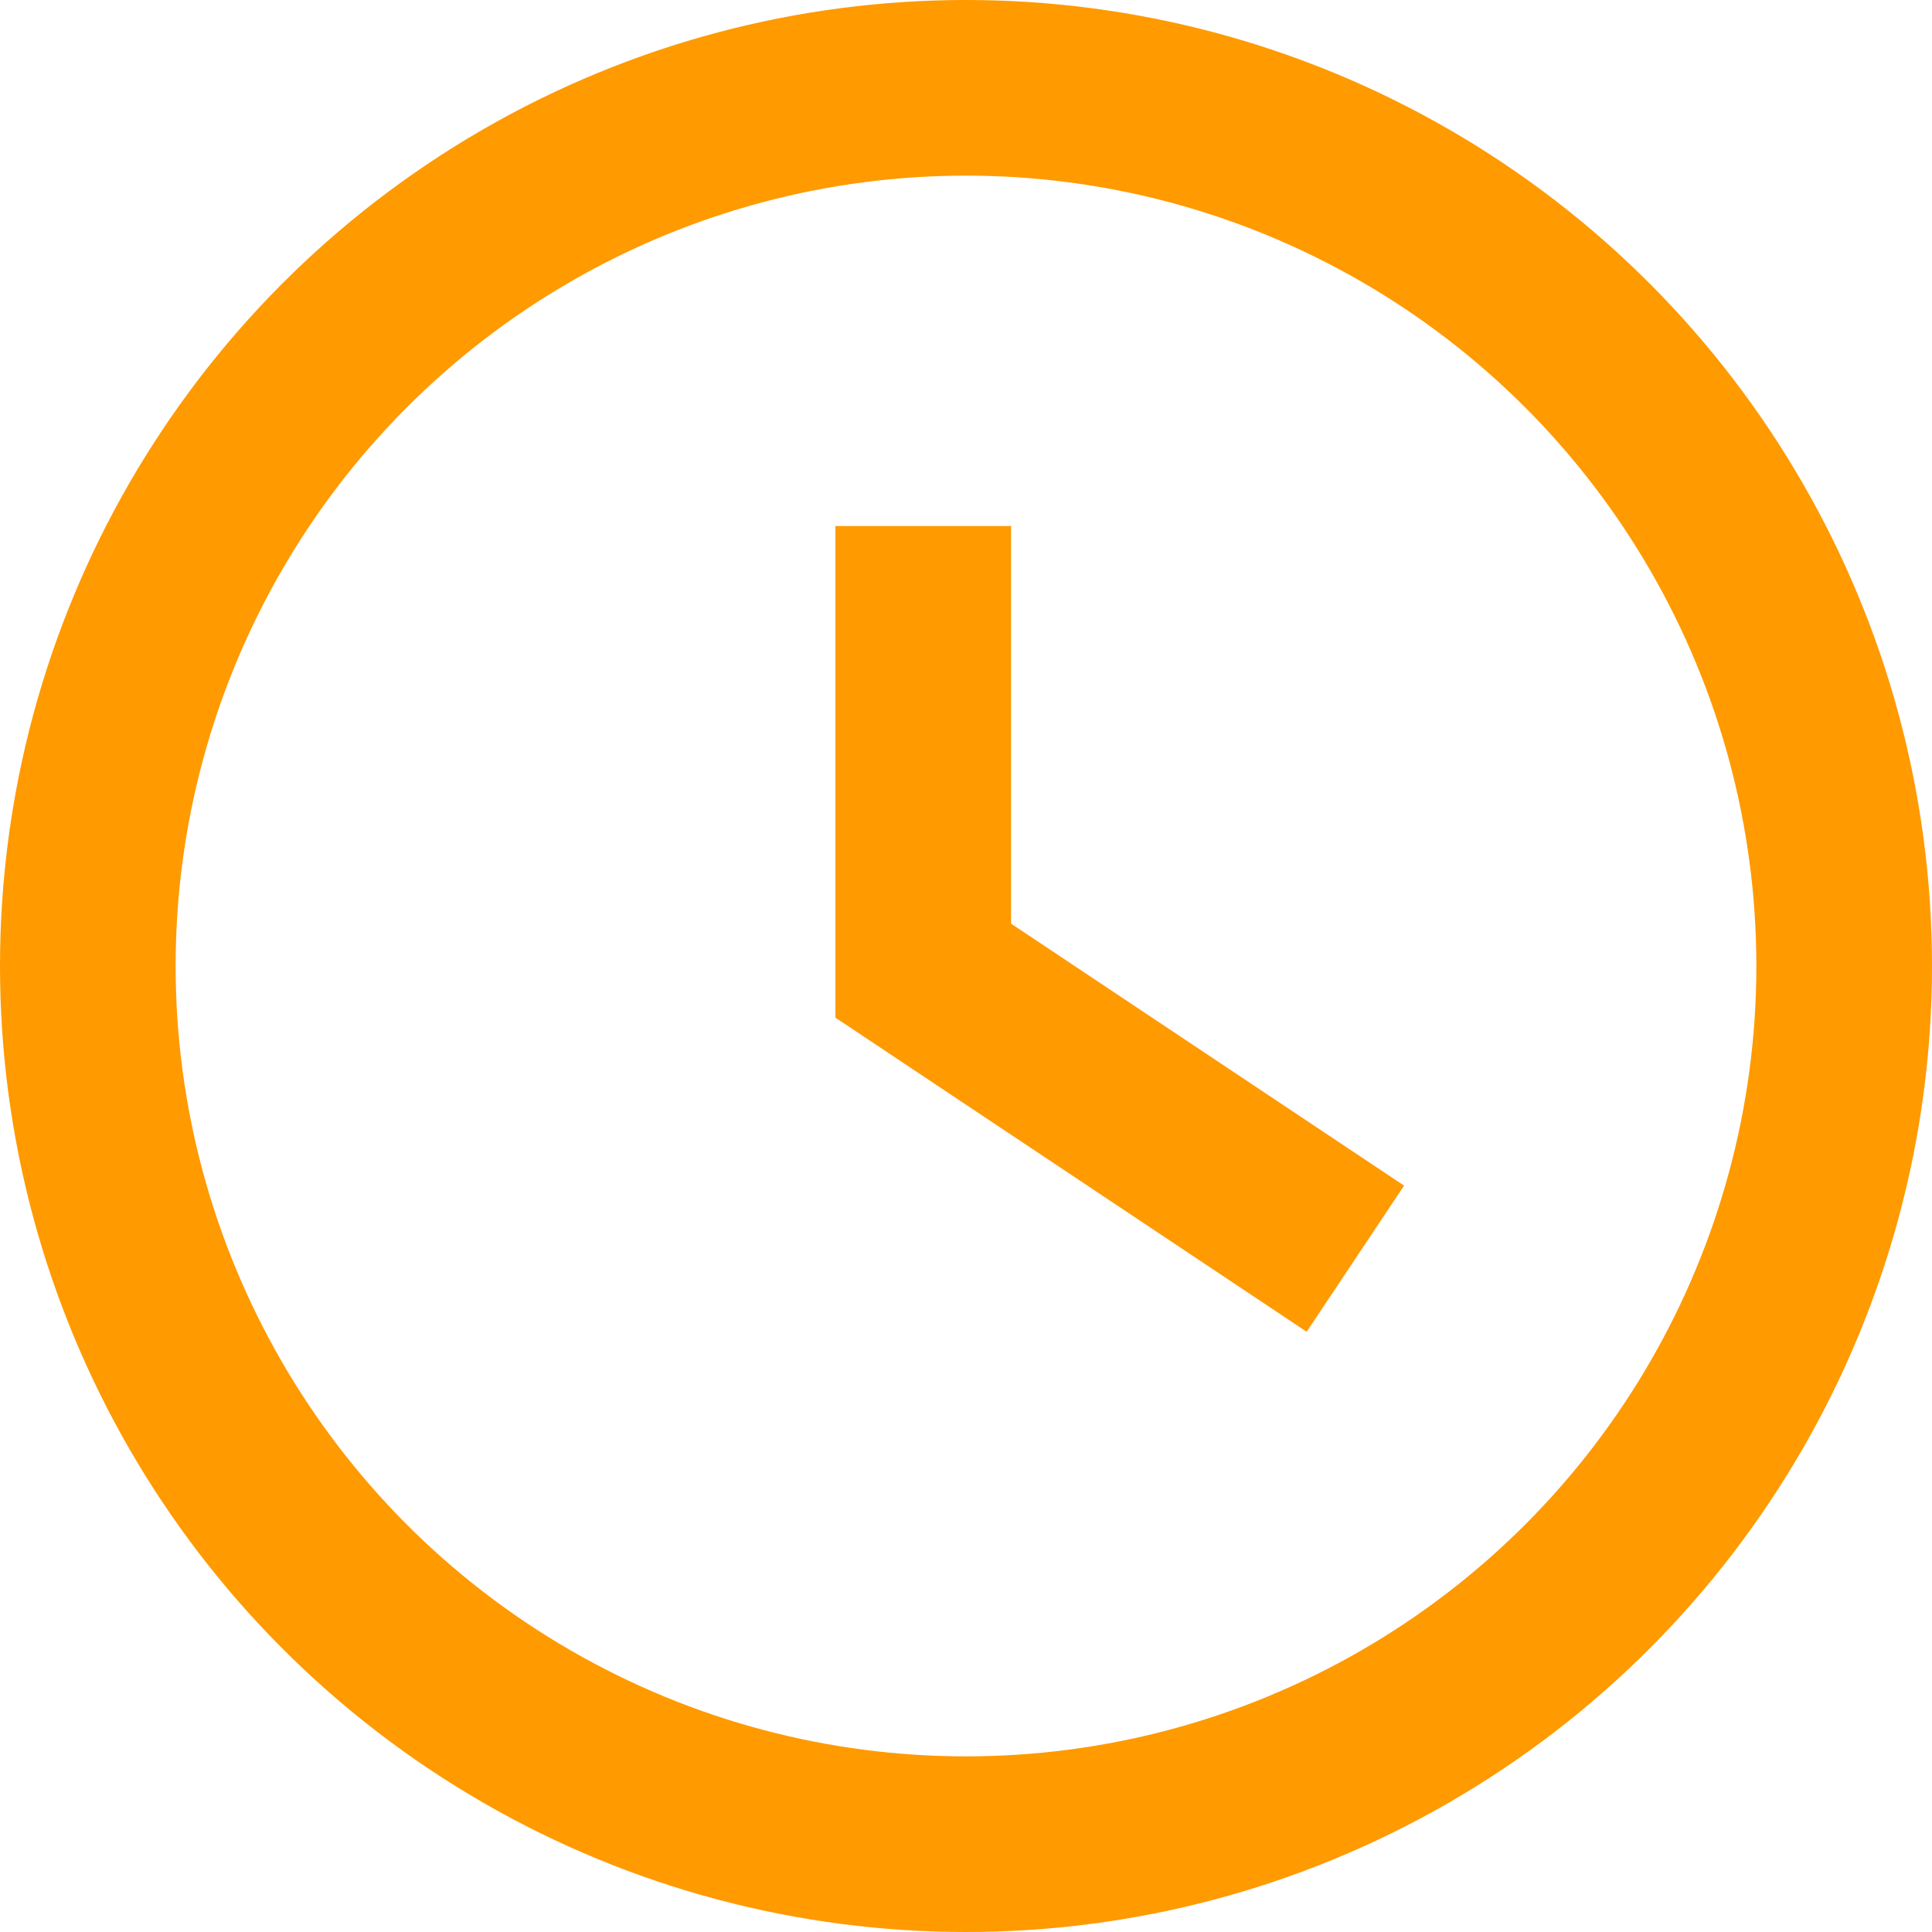<svg xmlns="http://www.w3.org/2000/svg" width="22" height="22" viewBox="0 0 22 22"><g fill="none" fill-rule="evenodd" stroke="#FF9A00" stroke-width="2" transform="translate(1 1)"><circle cx="10" cy="10" r="10"/><path d="M9.513 4.99v5.063l4.921 3.28"/></g></svg>
